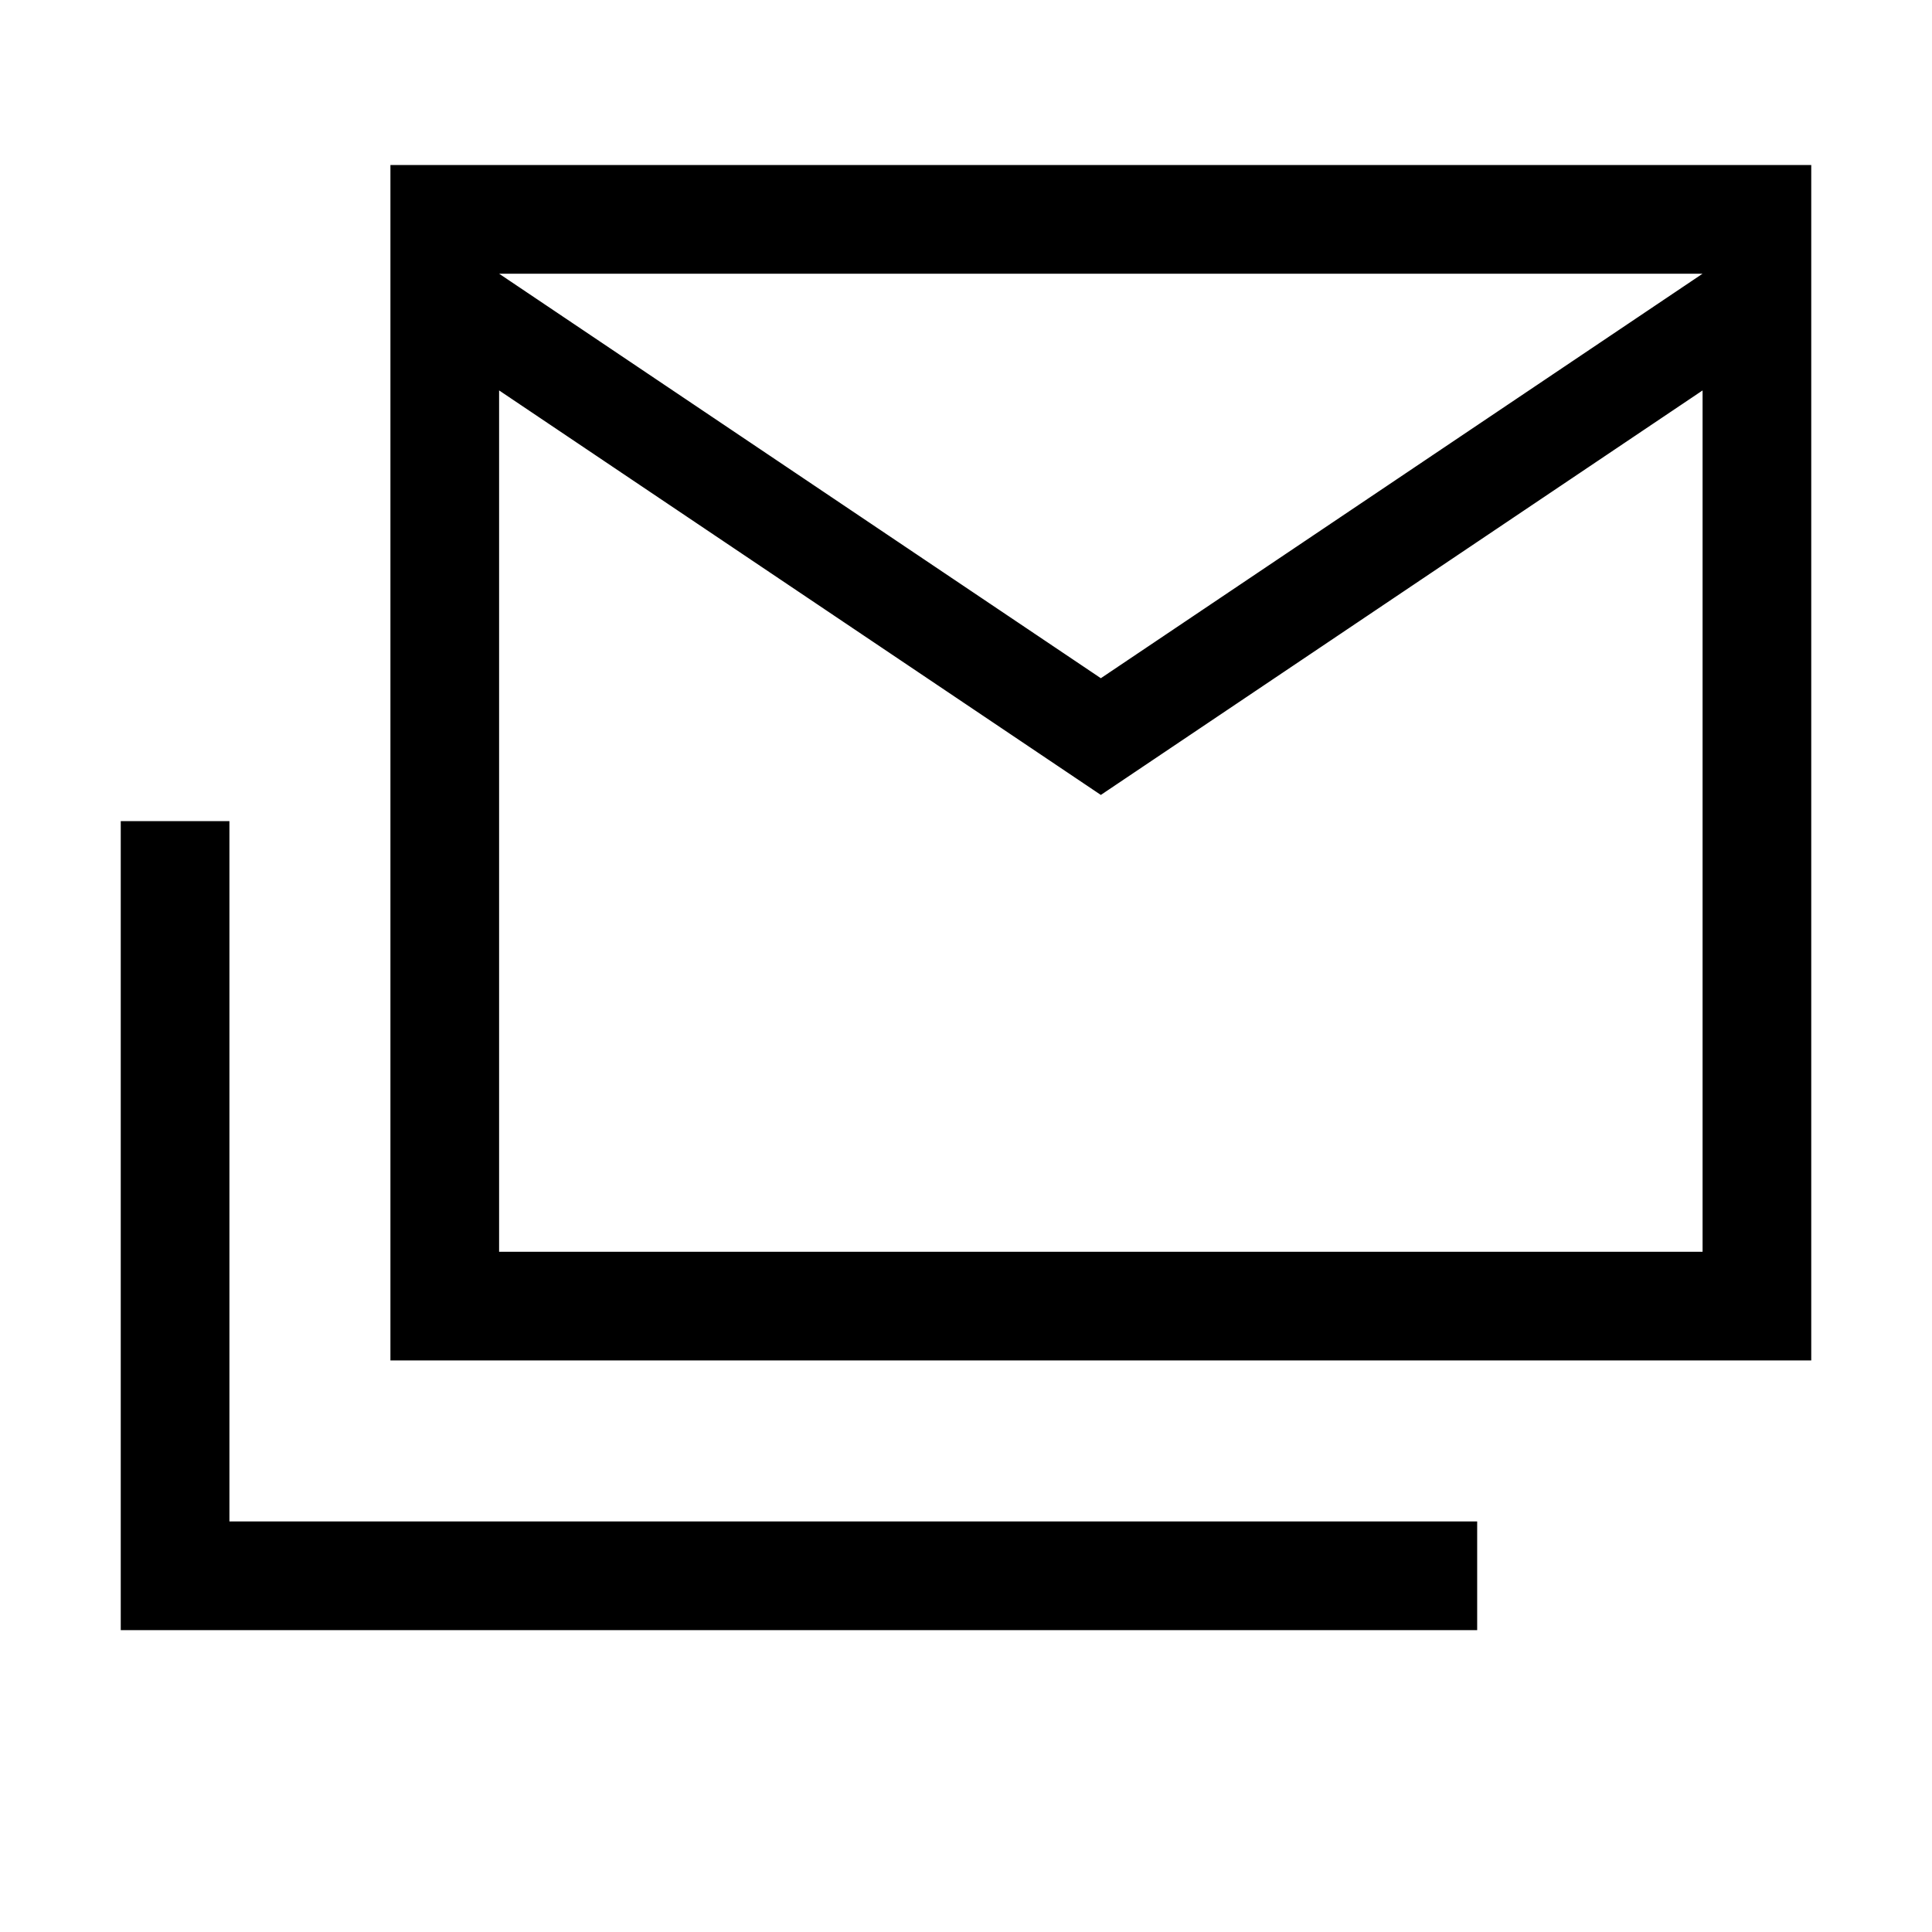 <svg xmlns="http://www.w3.org/2000/svg" height="24" viewBox="0 -960 960 960" width="24"><path d="M194-284v-594h706v594H194Zm353-281L248-766v428h598v-428L547-565Zm0-58 299-201H248l299 201ZM60-150v-402h54v348h620v54H60Zm786-674H248h598Z"/></svg>